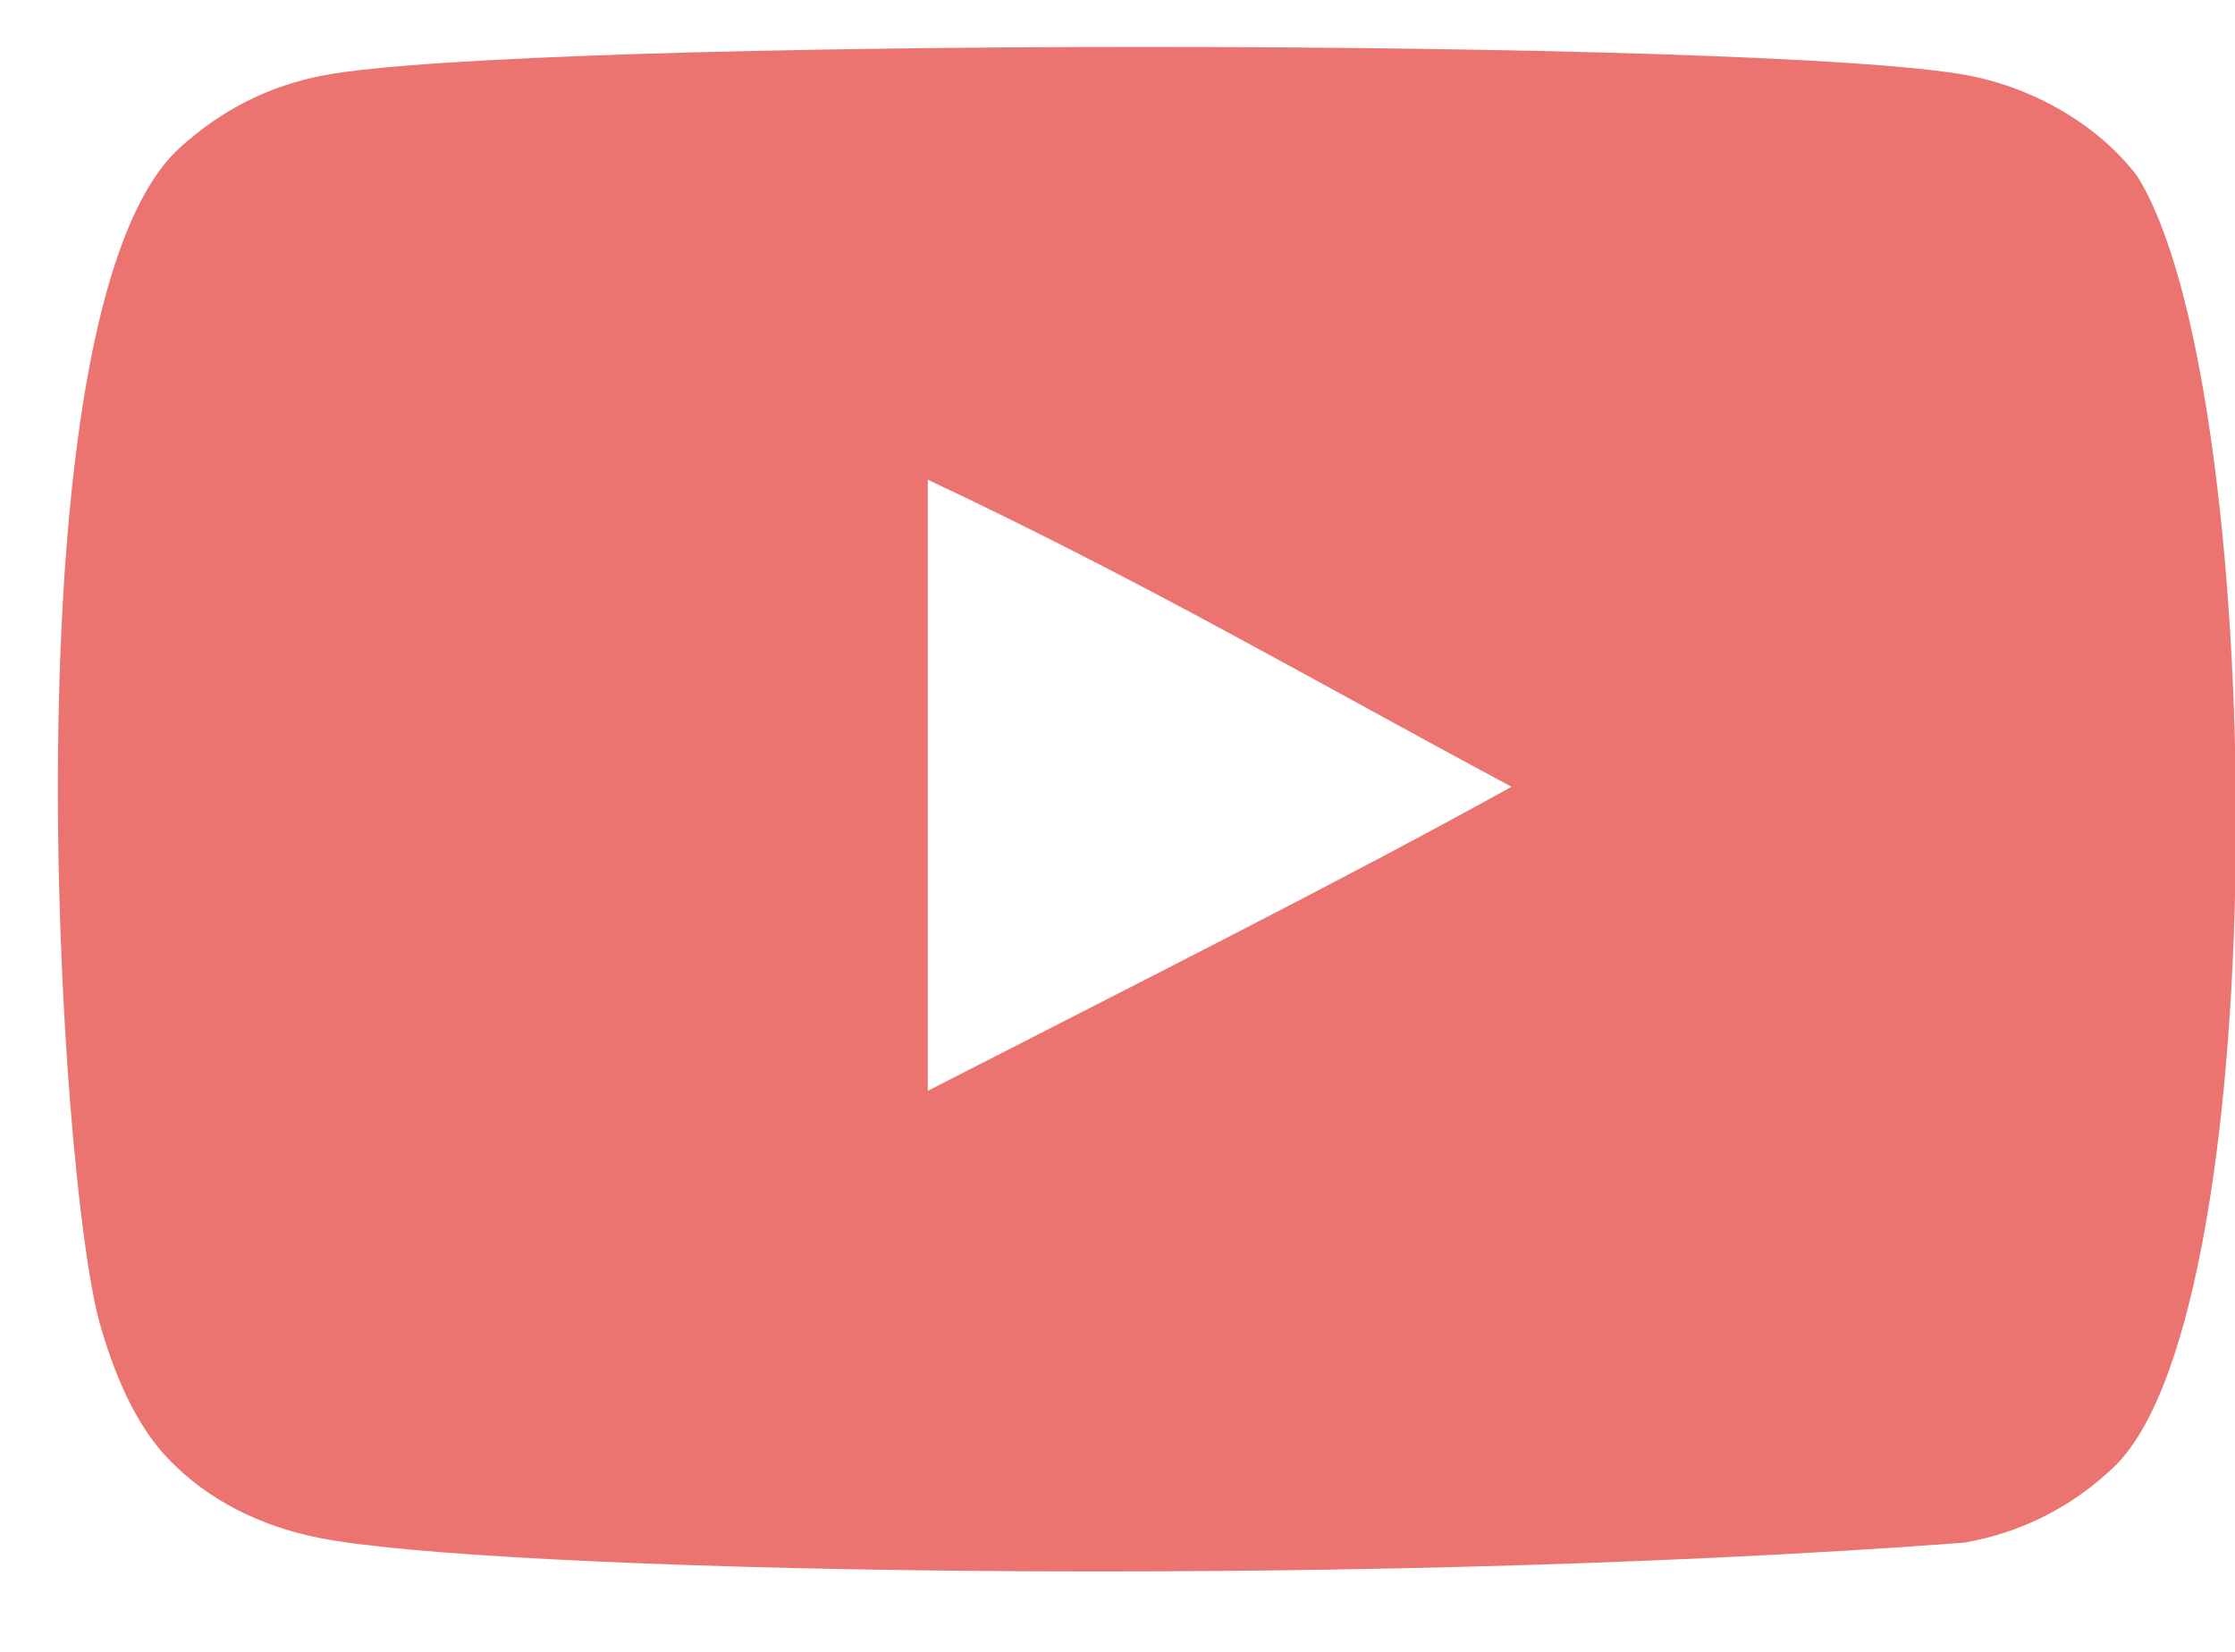 <svg width="23" height="17" viewBox="0 0 23 17" fill="none" xmlns="http://www.w3.org/2000/svg">
<path fill-rule="evenodd" clip-rule="evenodd" d="M9.548 11.226V4.937C11.781 5.988 13.51 7.002 15.555 8.097C13.869 9.032 11.781 10.082 9.548 11.226ZM21.991 1.809C21.606 1.302 20.95 0.907 20.251 0.776C18.197 0.386 5.382 0.385 3.329 0.776C2.769 0.881 2.27 1.135 1.841 1.529C0.035 3.206 0.601 12.196 1.036 13.652C1.219 14.283 1.456 14.737 1.754 15.036C2.138 15.43 2.664 15.702 3.268 15.824C4.959 16.174 13.672 16.369 20.215 15.876C20.818 15.771 21.351 15.491 21.772 15.08C23.442 13.41 23.328 3.915 21.991 1.809Z" fill="#EB7470"/>
</svg>
